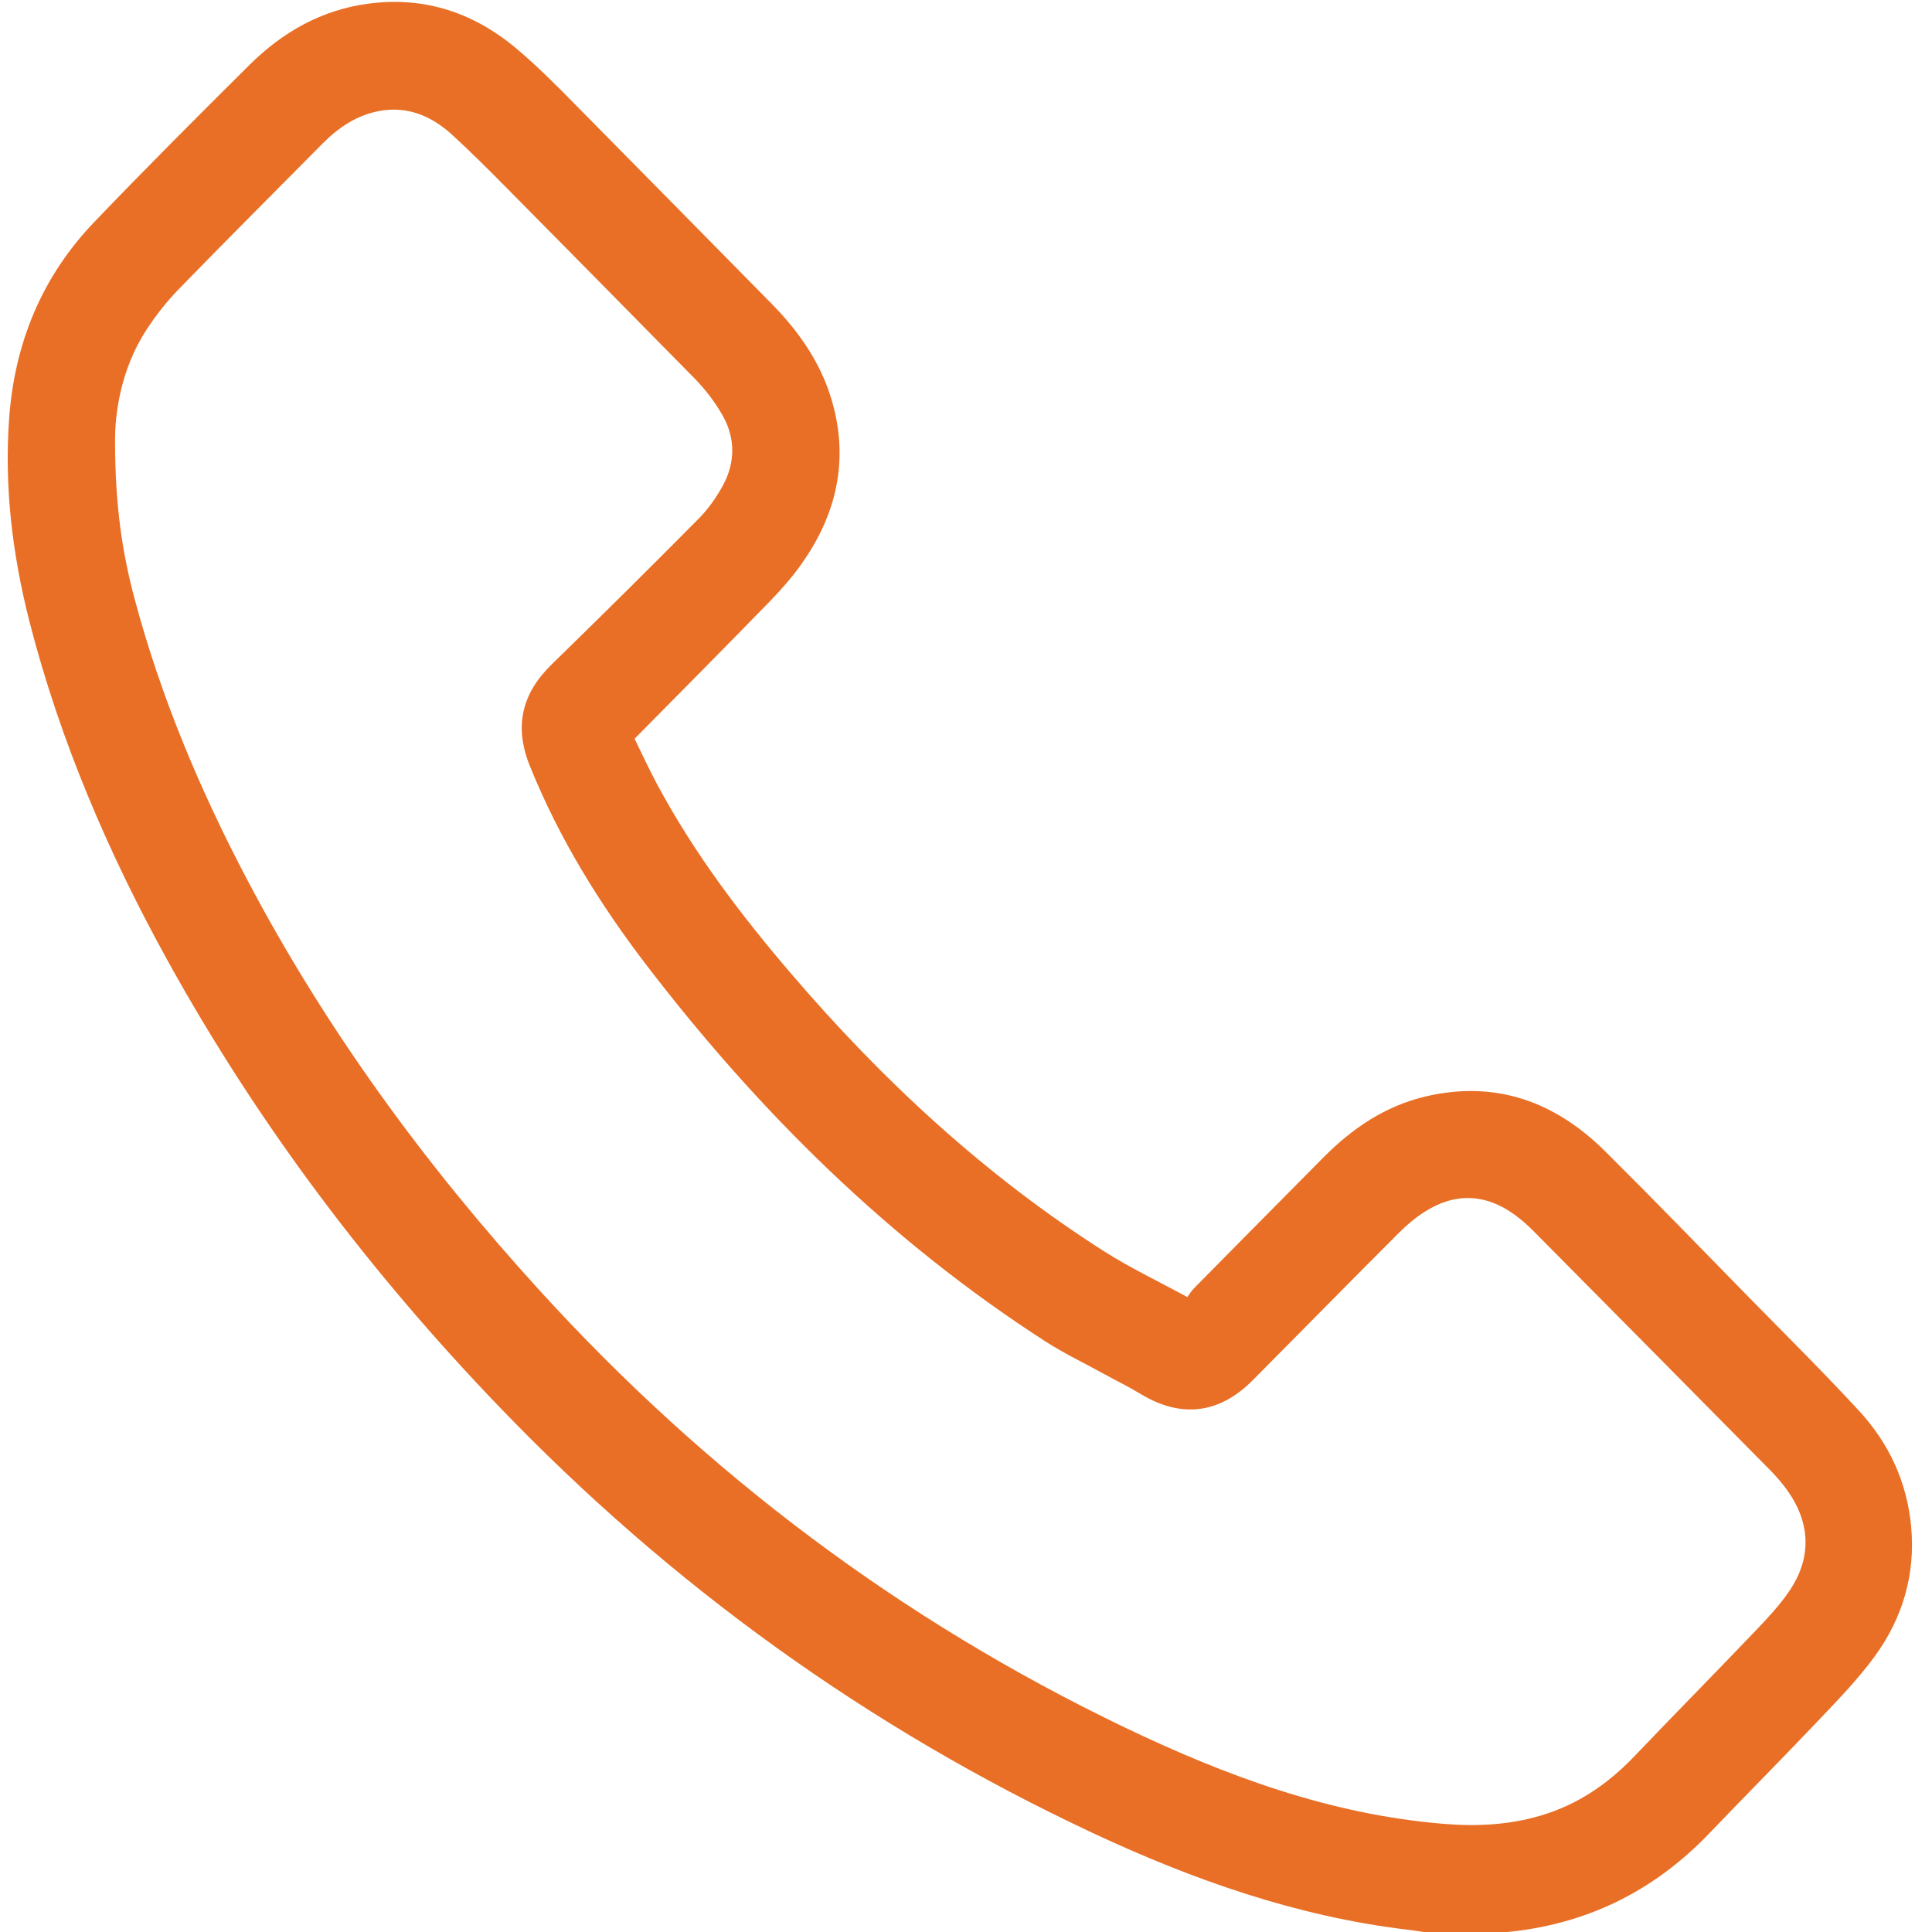 <svg xmlns="http://www.w3.org/2000/svg" x="0px" y="0px"
	 viewBox="0 0 1100 1100" style="enable-background:new 0 0 1100 1100;" xml:space="preserve">
<style type="text/css">
	.st0{fill:#e86f25;}
</style>
	<path class="st0" d="M817.1,1101c-5.5-0.8-11-1.8-16.5-2.4c-62.8-7.6-121.6-28.4-178.5-55c-127.8-59.9-240.4-141.1-338.1-242.9
		c-73.4-76.4-136.8-160.3-188.2-253.1c-34-61.5-61.6-125.7-79.1-194C7.1,315.8,2.4,277.4,5.2,238.3c3.1-42.9,18.6-80.7,48.4-111.8
		c29-30.3,58.7-60,88.5-89.6c18.8-18.6,41-31.3,67.6-34.8C242.5-2.3,271,7.7,295.6,29c11,9.4,21.3,19.7,31.4,30
		c37.4,37.8,74.6,75.7,112,113.6c16.9,17.1,30.1,36.5,35.9,60.2c8,32.6,0.2,62-18.9,88.8c-5.3,7.4-11.4,14.3-17.8,20.9
		c-25.2,25.9-50.7,51.6-76.9,78.1c3.9,8,8.1,17,12.7,25.7c21.1,39.4,47.9,74.8,76.9,108.6c52,60.7,110.2,114.5,177.8,157.6
		c14.8,9.4,30.8,17,47.3,26c1.4-1.9,2.4-3.6,3.8-5c24.6-24.9,49.2-49.8,73.8-74.6c16.4-16.5,35.1-29.2,58-34.6
		c39.9-9.4,73.7,2.9,102.1,31c27.8,27.6,55,55.7,82.4,83.7c20.9,21.3,42.1,42.3,62.3,64.2c17,18.4,27.3,40.4,29.7,65.7
		c2.6,27.4-4.8,52.4-20.8,74.3c-9.6,13.1-21.1,24.9-32.3,36.7c-20.3,21.4-41.1,42.3-61.5,63.6c-32,33.6-71,52.6-117.3,56.7
		c-1.1,0.1-2.1,0.6-3.2,0.9C841.1,1101,829.1,1101,817.1,1101z M65.5,251.9c0.1,36.6,4.2,63.2,11.2,89.3
		c14.9,55.7,37.1,108.5,63.9,159.4c45,85.5,101.7,162.9,166.7,234.2c95,104.3,205.7,187.6,333,248.7c57.6,27.6,117,49.6,181.4,54.9
		c18.9,1.6,37.6,0.7,55.9-4.8c20.8-6.2,38-18,52.9-33.6c23-24.1,46.4-47.8,69.4-71.9c6.7-7,13.3-14.1,18.7-22
		c12.9-18.8,12.4-38.6-0.8-57.3c-2.8-3.9-5.9-7.6-9.3-11.1c-45.2-45.8-90.5-91.5-135.8-137.2c-3.2-3.2-6.6-6.2-10.2-8.8
		c-16.7-12.2-34.3-12.8-51.6-1.6c-5.3,3.4-10.2,7.6-14.6,12c-27.8,27.8-55.4,55.9-83.1,83.8c-19.1,19.2-40.8,21.7-63.9,7.7
		c-6.5-4-13.4-7.3-20.1-11c-11.2-6.2-22.8-11.7-33.6-18.6c-89-57.3-163.1-130.5-227.3-214.2c-26.8-35-49.9-72.3-66.5-113.4
		c-9.2-22.6-4.9-41.4,12.4-58.2c28.2-27.5,56.1-55.1,83.8-83.1c5.3-5.4,9.8-11.8,13.5-18.5c7.2-13.2,7.3-27.1-0.1-40.1
		c-4.2-7.4-9.6-14.5-15.5-20.6C359.6,179,323.1,142,286.5,105c-9.5-9.6-19.1-19.1-29-28.2c-11.7-10.7-25.4-16.6-41.6-13.6
		c-12.9,2.4-23.3,9.5-32.4,18.7c-27.2,27.5-54.6,54.8-81.5,82.5c-7,7.2-13.4,15.3-18.9,23.8C68.8,210.4,65.3,235.5,65.5,251.9z"/>
</svg>
